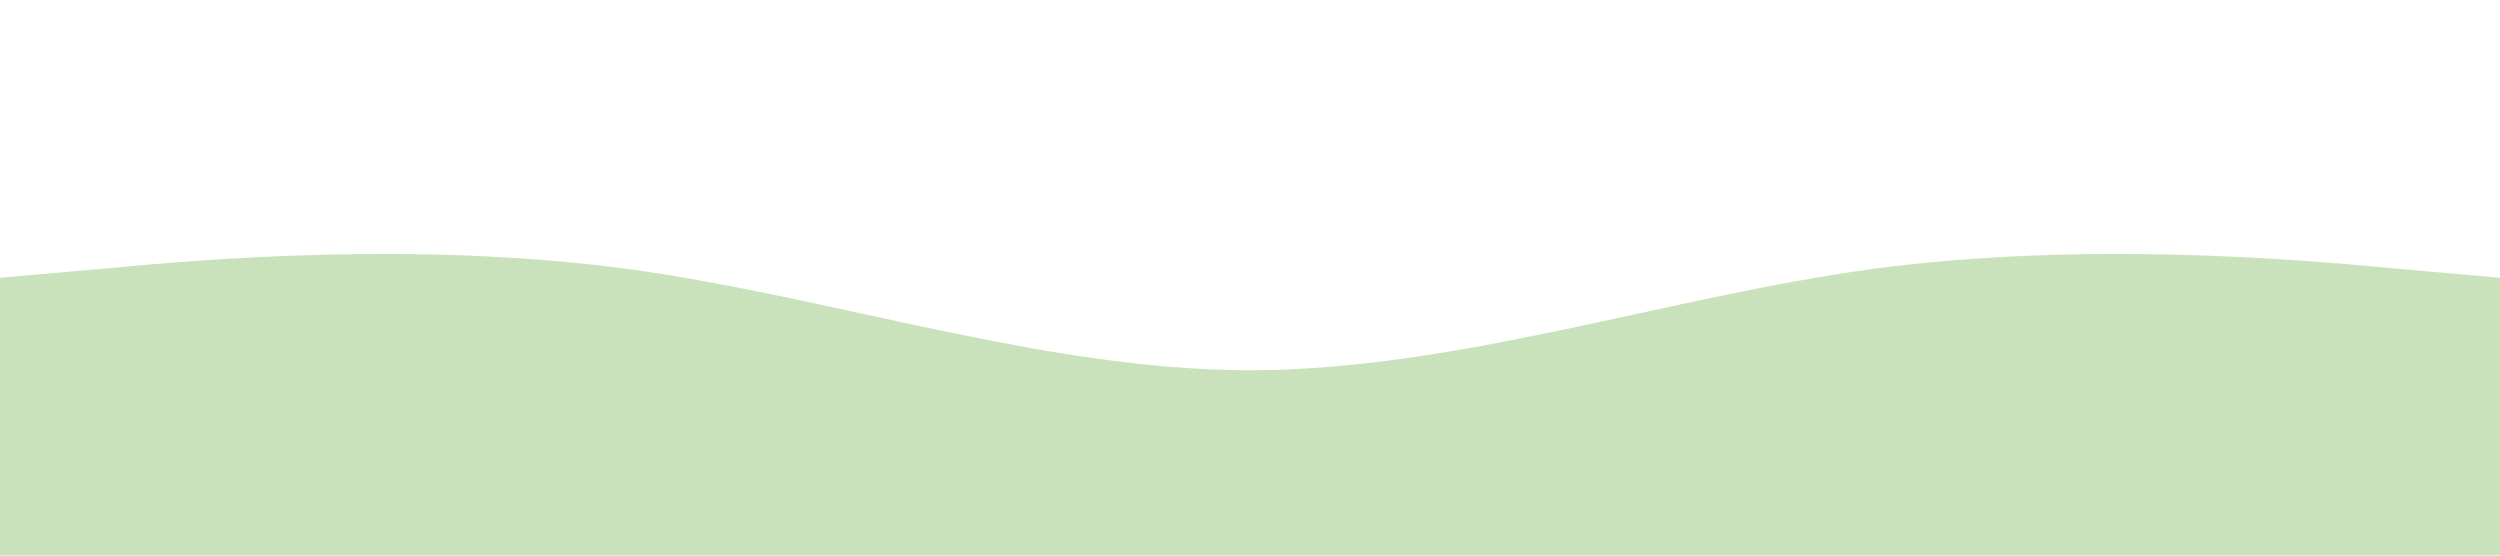 <?xml version="1.0" standalone="no"?><svg xmlns="http://www.w3.org/2000/svg" viewBox="0 0 1440 320"><path fill="#C9E2BB" fill-opacity="1" d="M0,160L60,154.7C120,149,240,139,360,154.7C480,171,600,213,720,213.3C840,213,960,171,1080,154.7C1200,139,1320,149,1380,154.7L1440,160L1440,320L1380,320C1320,320,1200,320,1080,320C960,320,840,320,720,320C600,320,480,320,360,320C240,320,120,320,60,320L0,320Z"></path></svg>